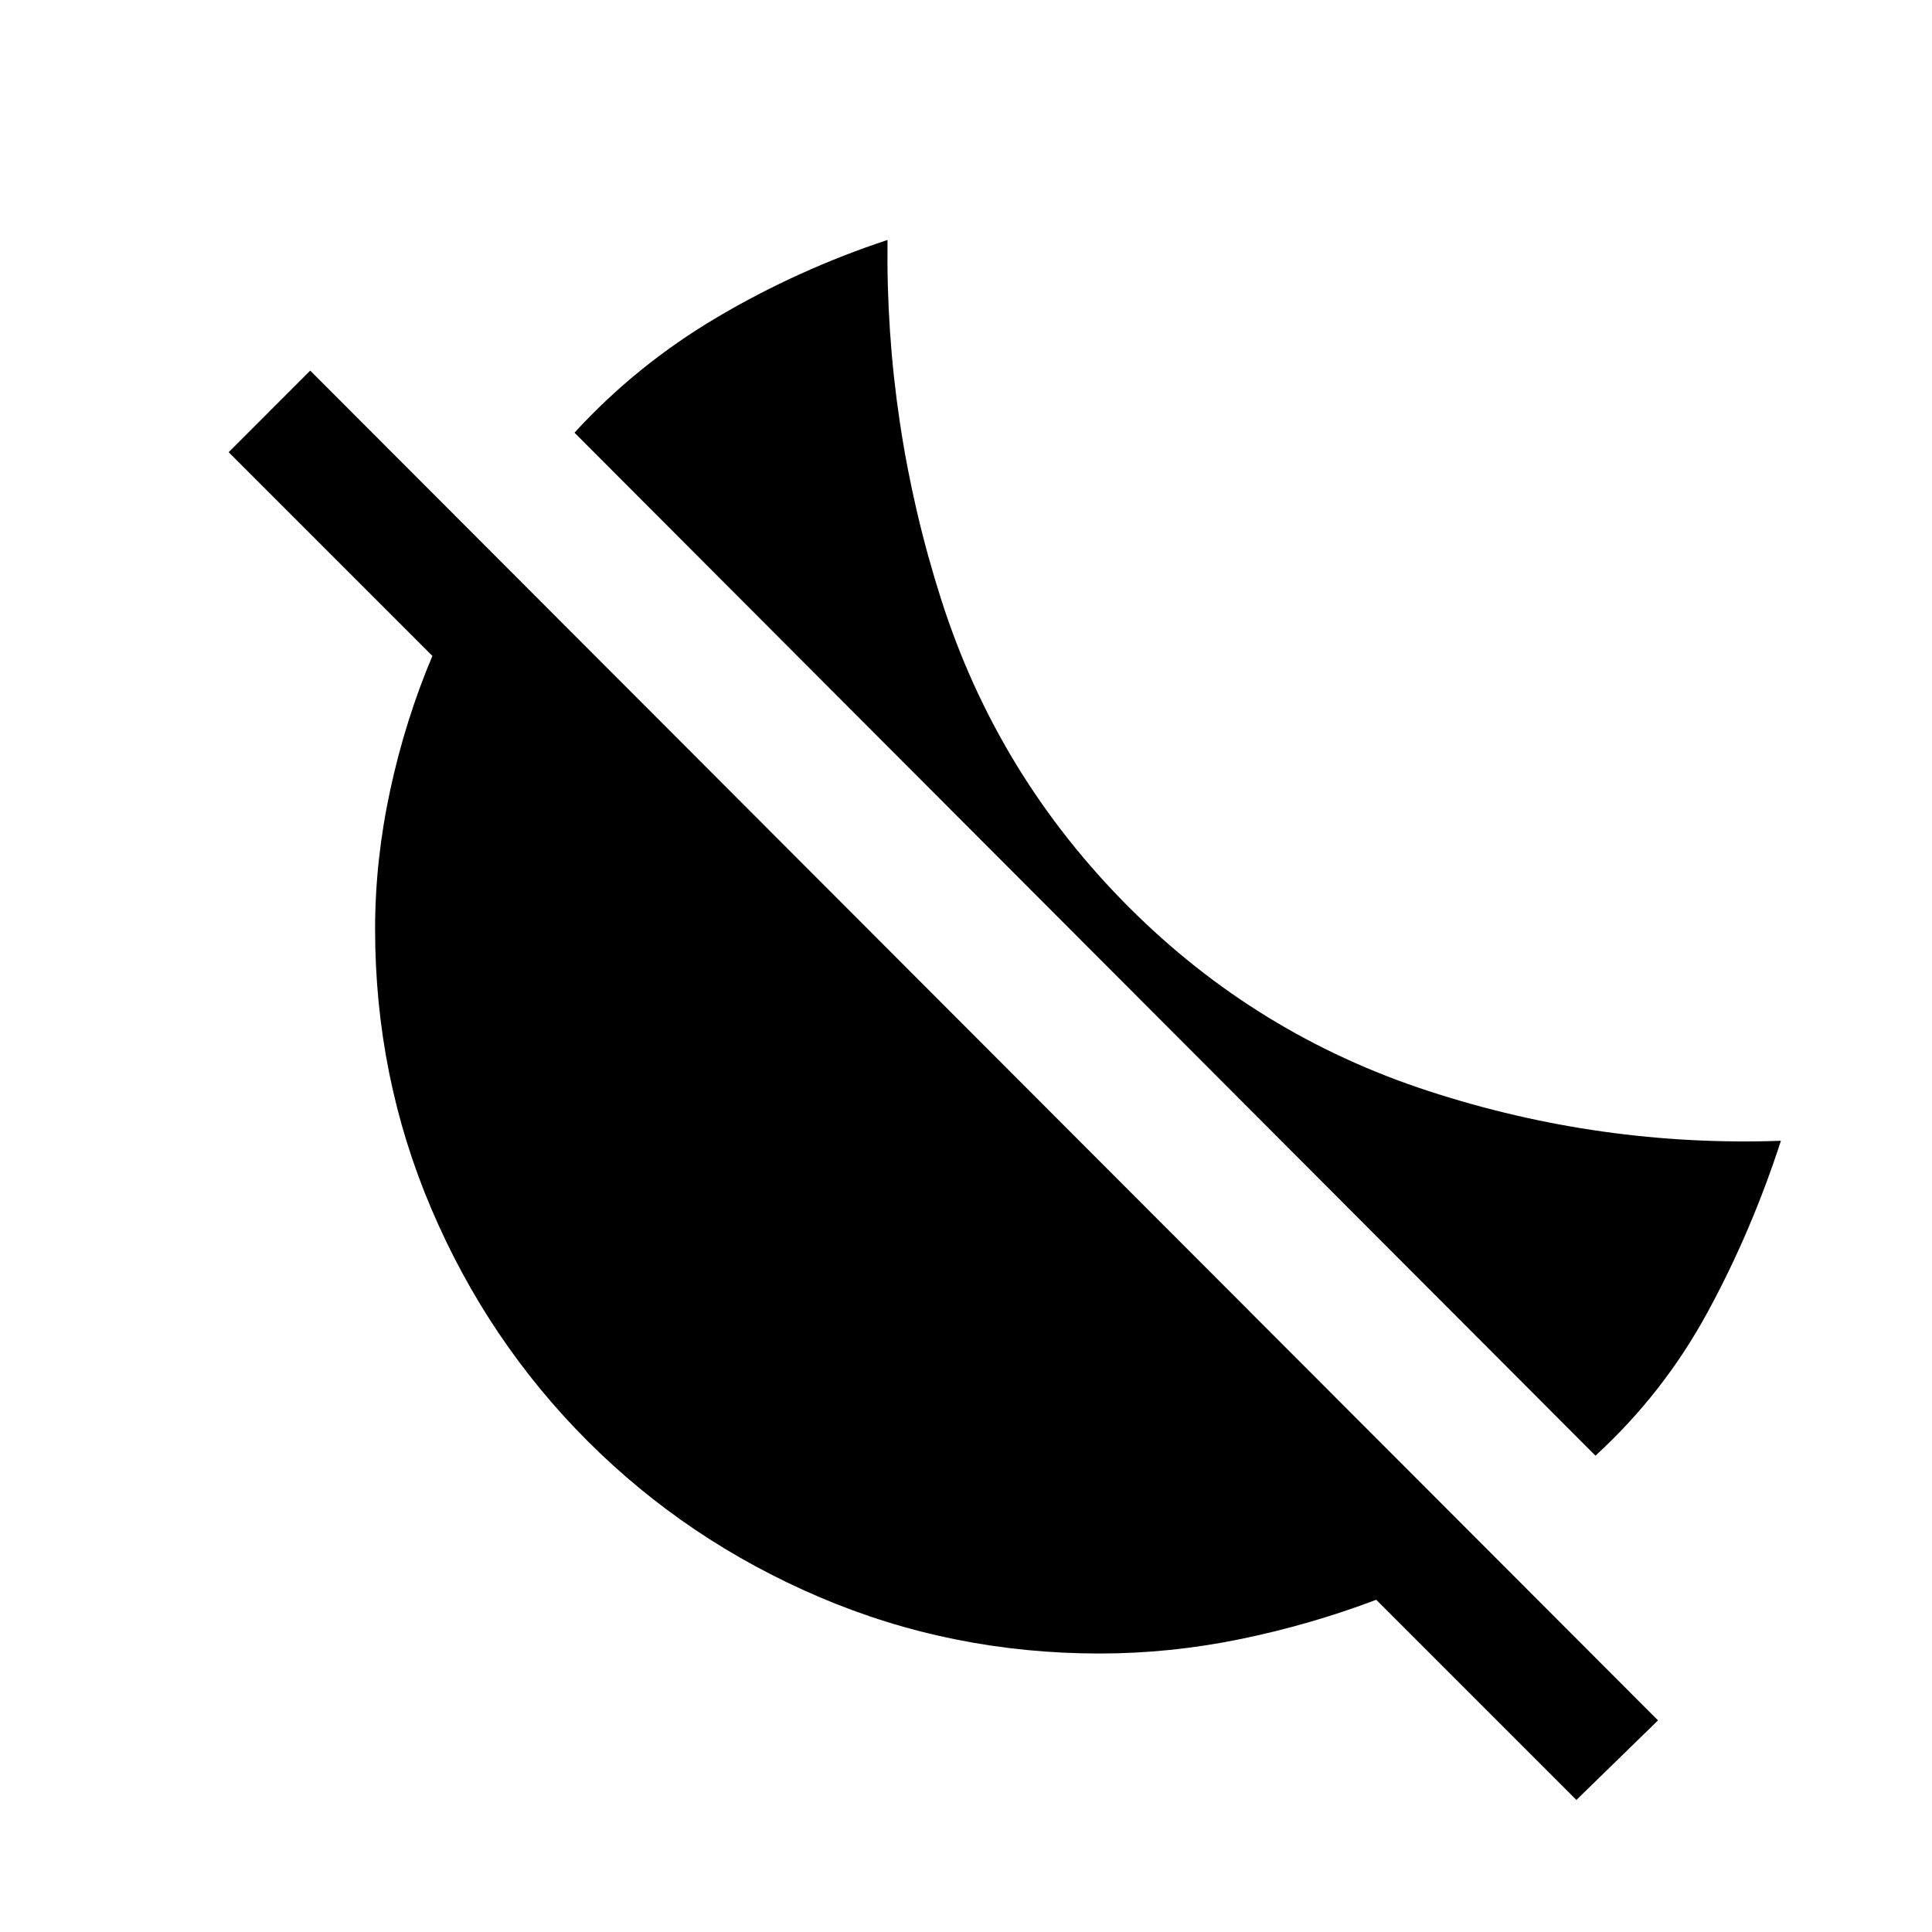 <svg xmlns="http://www.w3.org/2000/svg" height="20" viewBox="0 -960 960 960" width="20"><path d="M792.77-236.69 285.46-745q30.69-33.54 70.69-57.23 40-23.69 84.85-38.54-1.15 91.62 26.77 178.96 27.92 87.35 93.31 152.73 63.38 63.39 148.8 91.23 85.43 27.85 175.04 24.7-14.61 45.07-36.5 85.3-21.88 40.23-55.65 71.16Zm-9.46 171.07-99.46-99.46q-32.93 12.46-67.73 19.58-34.81 7.12-69.74 7.12-73.53 0-139.23-28.04-65.69-28.04-115.19-77.54-49.5-49.5-77.54-115.19-28.04-65.7-28.04-139.23 0-34.16 7.5-68.97 7.5-34.8 20.97-66.73L113.62-735.31l40.53-40.54 669.7 670.7-40.54 39.53Z"/></svg>
